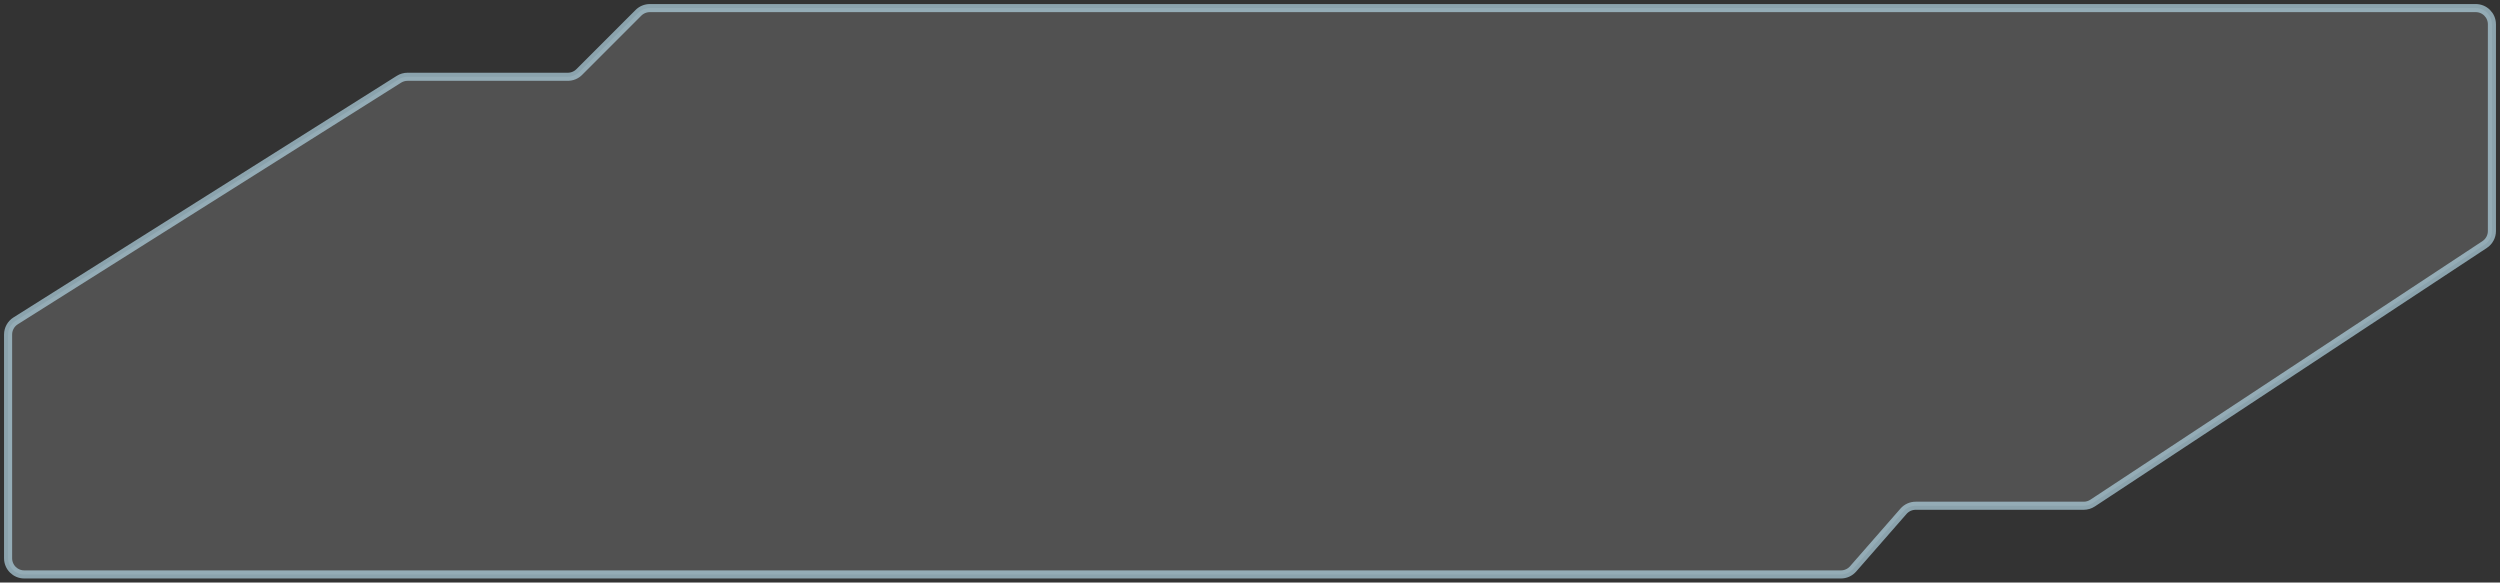<svg width="309" height="72" viewBox="0 0 309 72" fill="none" xmlns="http://www.w3.org/2000/svg">
<rect x="0" y="0" width="309" height="72" fill="#333333" stroke="none"/>
<path d="M1.934 39.657L49.306 9.798C49.625 9.597 49.995 9.49 50.372 9.49H70.181C70.711 9.49 71.22 9.279 71.595 8.904L78.909 1.586C79.285 1.211 79.793 1 80.324 1H306C307.105 1 308 1.895 308 3V28.556C308 29.228 307.662 29.855 307.101 30.226L258.646 62.18C258.319 62.395 257.936 62.51 257.545 62.51H236.777C236.2 62.51 235.651 62.759 235.272 63.194L229.042 70.317C228.662 70.751 228.113 71 227.536 71H3C1.895 71 1 70.105 1 69V41.348C1 40.661 1.352 40.023 1.934 39.657Z" fill="white" fill-opacity="0.15" stroke="#B1D4E2" stroke-opacity="0.7"/>
</svg>
